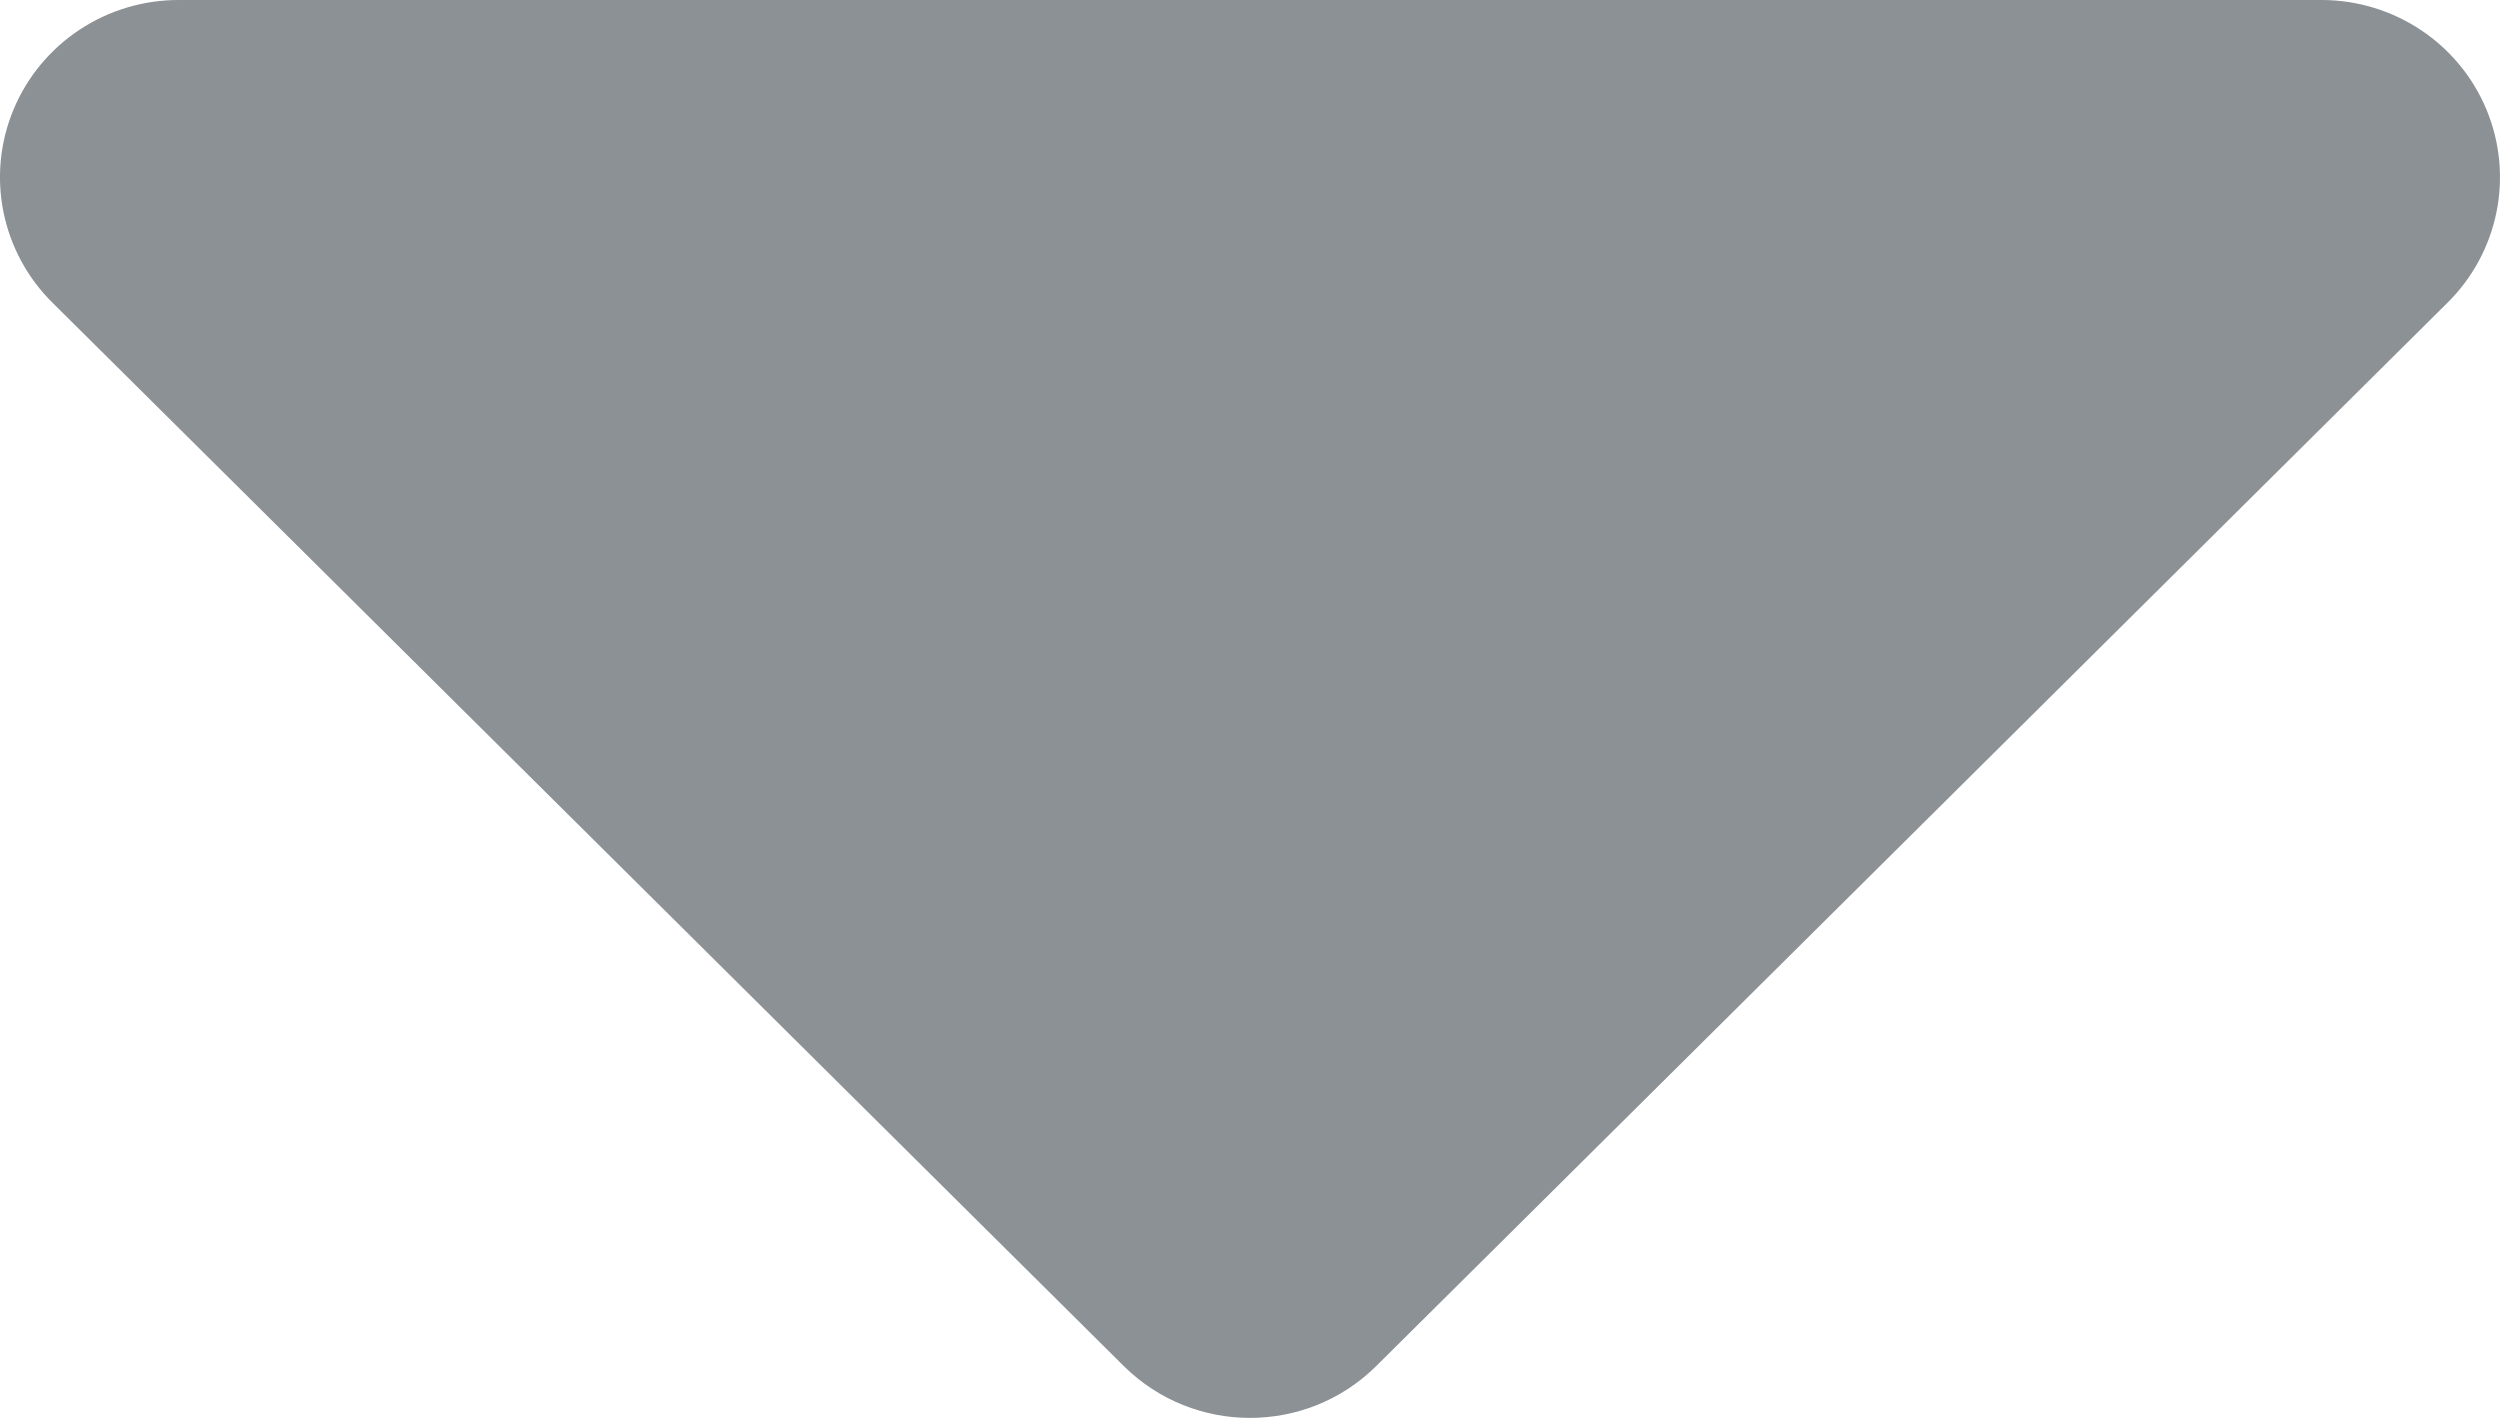 <?xml version="1.0" encoding="UTF-8"?>
<svg width="67px" height="38px" viewBox="0 0 67 38" version="1.1" xmlns="http://www.w3.org/2000/svg" xmlns:xlink="http://www.w3.org/1999/xlink">
    <!-- Generator: Sketch 54.1 (76490) - https://sketchapp.com -->
    <title>noun_drop down_2625917</title>
    <desc>Created with Sketch.</desc>
    <g id="Page-1" stroke="none" stroke-width="1" fill="none" fill-rule="evenodd">
        <g id="noun_drop-down_2625917" fill="#8C9195" fill-rule="nonzero">
            <path d="M62.235,8.08792857e-05 L4.813,8.08792857e-05 C2.869,-0.011 1.111,1.146 0.366,2.928 C-0.38,4.71 0.035,6.763 1.416,8.122 L30.126,36.619 C31.993,38.46 35.007,38.46 36.874,36.619 L65.584,8.122 C66.958,6.769 67.376,4.728 66.643,2.95 C65.91,1.172 64.17,0.008 62.235,8.08792857e-05 Z" id="Path"></path>
        </g>
    </g>
</svg>